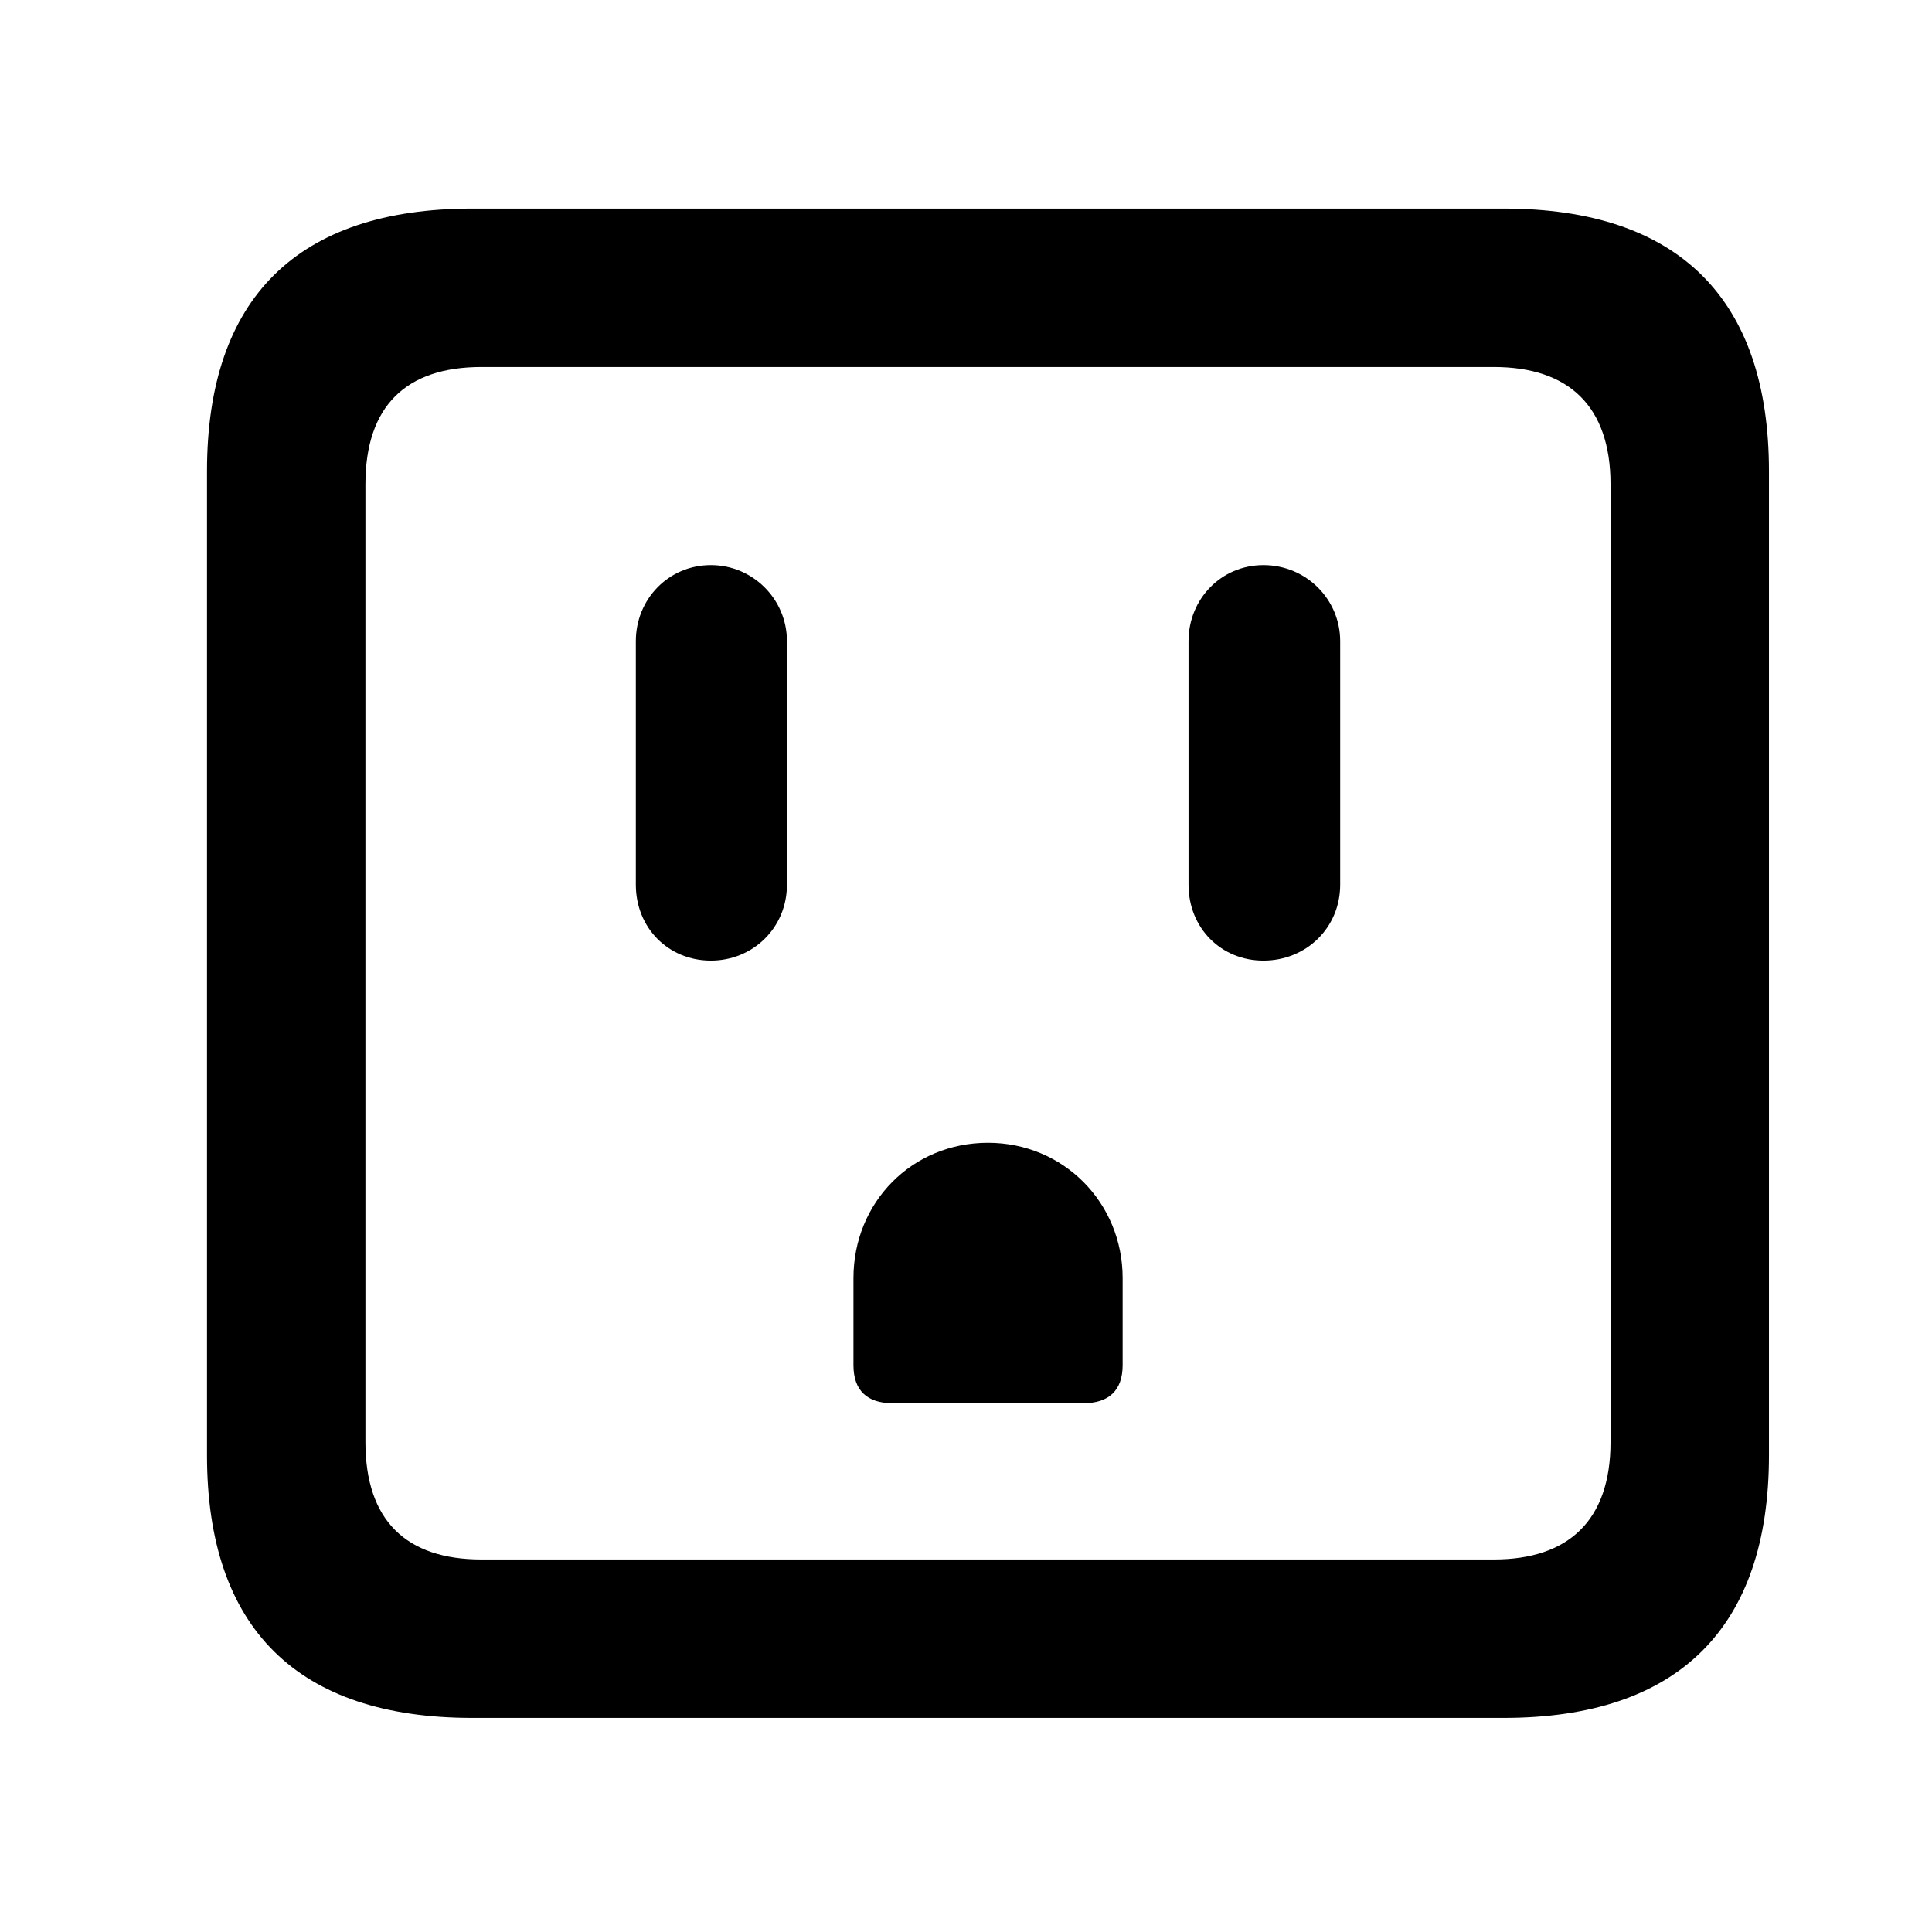 <svg width="28" height="28" viewBox="0 0 28 28" fill="none" xmlns="http://www.w3.org/2000/svg">
<path d="M6.844 24.897H21.793C24.323 24.897 25.637 23.592 25.637 21.091V6.829C25.637 4.327 24.323 3.023 21.793 3.023H6.844C4.315 3.023 3 4.317 3 6.829V21.091C3 23.602 4.315 24.897 6.844 24.897ZM6.977 22.601C5.888 22.601 5.296 22.037 5.296 20.898V7.02C5.296 5.881 5.888 5.319 6.977 5.319H21.65C22.73 5.319 23.341 5.881 23.341 7.02V20.898C23.341 22.037 22.73 22.601 21.65 22.601H6.977Z" fill="black"/>
<path d="M10.303 13.922C10.911 13.922 11.405 13.447 11.405 12.822V9.292C11.405 8.684 10.911 8.19 10.303 8.19C9.688 8.19 9.215 8.684 9.215 9.292V12.822C9.215 13.449 9.688 13.922 10.303 13.922ZM12.933 20.336H15.705C16.07 20.336 16.27 20.15 16.27 19.786V18.523C16.27 17.429 15.411 16.562 14.319 16.562C13.213 16.562 12.369 17.429 12.369 18.523V19.786C12.369 20.15 12.567 20.336 12.933 20.336ZM18.311 13.922C18.929 13.922 19.423 13.447 19.423 12.822V9.292C19.423 8.684 18.929 8.19 18.311 8.19C17.696 8.19 17.225 8.684 17.225 9.292V12.822C17.225 13.449 17.696 13.922 18.311 13.922Z" fill="black"/>
</svg>
